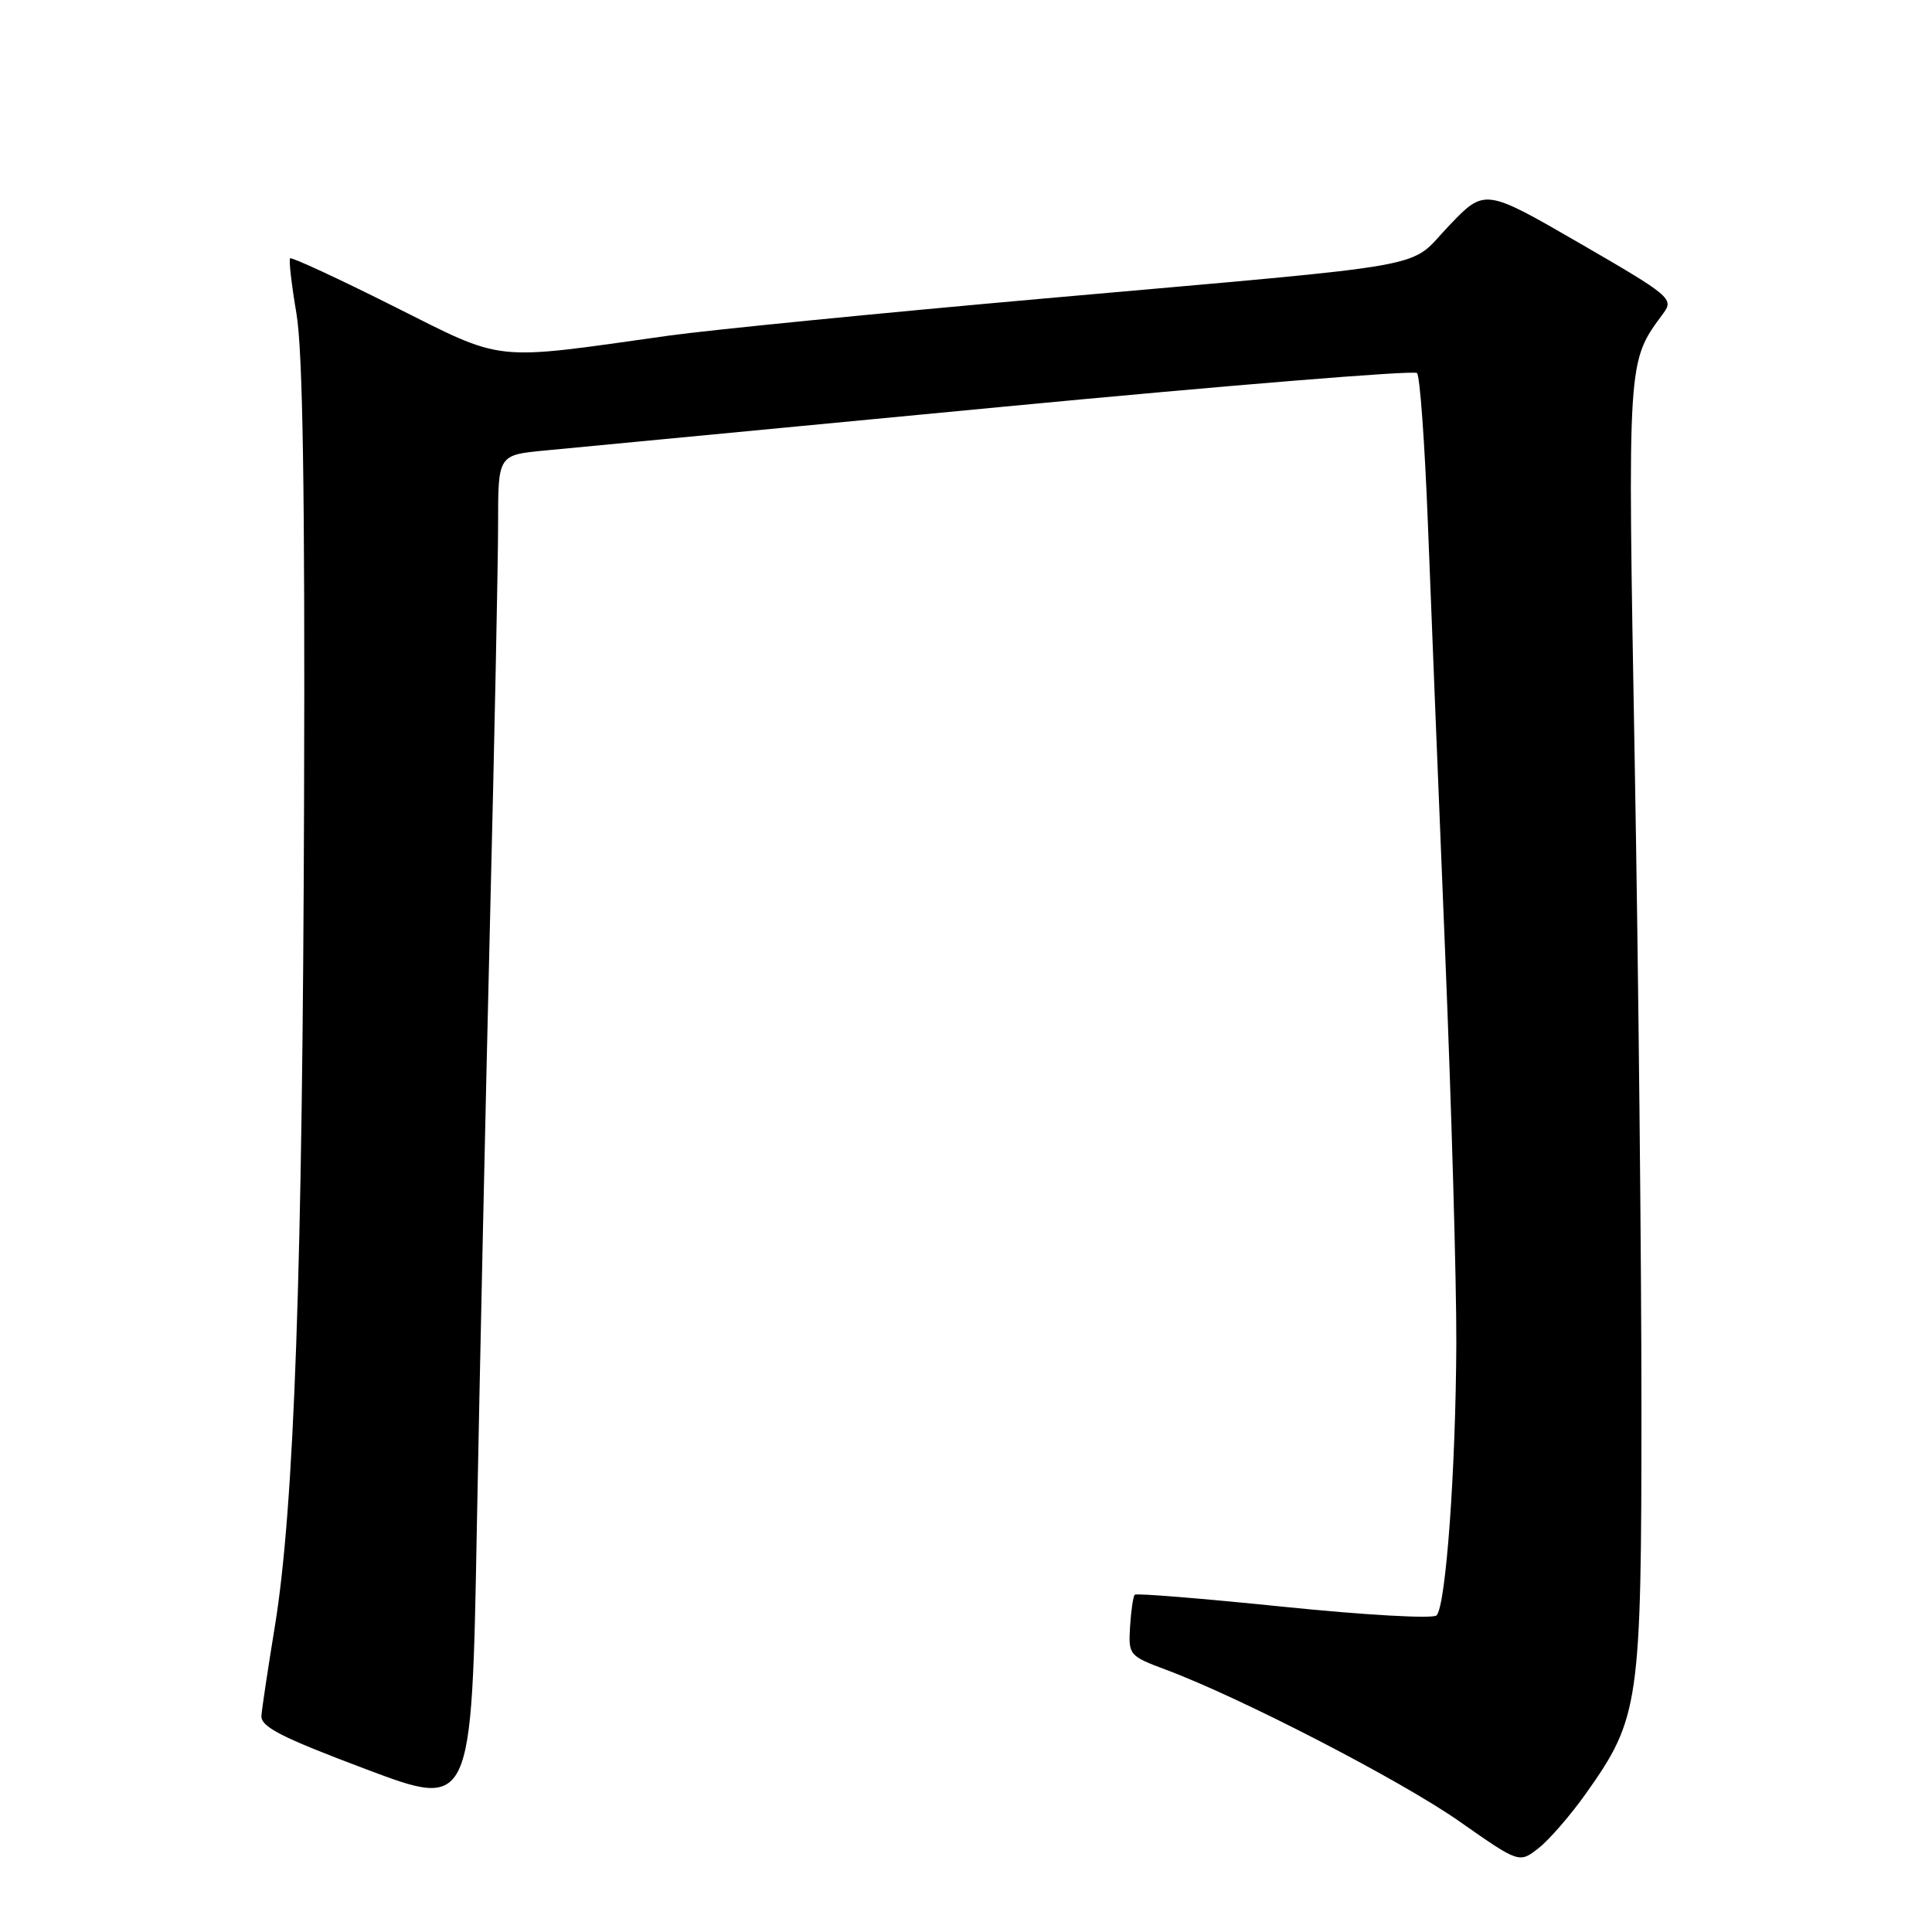 <?xml version="1.0" encoding="UTF-8" standalone="no"?>
<!DOCTYPE svg PUBLIC "-//W3C//DTD SVG 1.1//EN" "http://www.w3.org/Graphics/SVG/1.1/DTD/svg11.dtd" >
<svg xmlns="http://www.w3.org/2000/svg" xmlns:xlink="http://www.w3.org/1999/xlink" version="1.1" viewBox="0 0 256 256">
 <g >
 <path fill="currentColor"
d=" M 210.13 237.67 C 217.24 227.65 217.50 225.82 217.50 186.50 C 217.50 167.25 217.10 128.78 216.61 101.00 C 215.66 47.01 215.59 48.06 220.41 41.50 C 221.82 39.59 221.31 39.17 209.31 32.23 C 196.74 24.96 196.74 24.96 192.01 29.90 C 186.38 35.77 191.62 34.82 138.50 39.54 C 116.50 41.49 94.00 43.72 88.50 44.49 C 64.87 47.81 67.06 48.05 52.07 40.54 C 44.77 36.88 38.63 34.04 38.44 34.23 C 38.25 34.42 38.63 37.71 39.28 41.54 C 40.12 46.46 40.42 65.38 40.29 106.00 C 40.10 168.21 38.99 199.80 36.42 215.50 C 35.52 221.00 34.72 226.32 34.64 227.33 C 34.53 228.81 37.23 230.19 48.50 234.43 C 62.50 239.70 62.50 239.70 63.18 202.60 C 63.56 182.19 64.35 145.93 64.93 122.00 C 65.52 98.08 66.00 74.40 66.00 69.39 C 66.00 60.28 66.00 60.28 72.25 59.69 C 75.69 59.36 102.93 56.77 132.78 53.91 C 162.64 51.06 187.38 49.04 187.76 49.43 C 188.15 49.81 188.79 58.76 189.20 69.31 C 189.61 79.87 190.63 105.38 191.48 126.00 C 192.33 146.62 193.00 170.03 192.97 178.00 C 192.90 194.69 191.59 212.81 190.35 214.05 C 189.88 214.52 180.78 214.00 170.12 212.91 C 159.47 211.82 150.57 211.09 150.36 211.31 C 150.15 211.52 149.87 213.42 149.74 215.54 C 149.51 219.30 149.61 219.42 154.50 221.25 C 164.40 224.94 185.66 235.93 193.40 241.36 C 201.31 246.90 201.31 246.90 203.88 244.88 C 205.30 243.76 208.11 240.52 210.13 237.67 Z "/>
</g>
</svg>